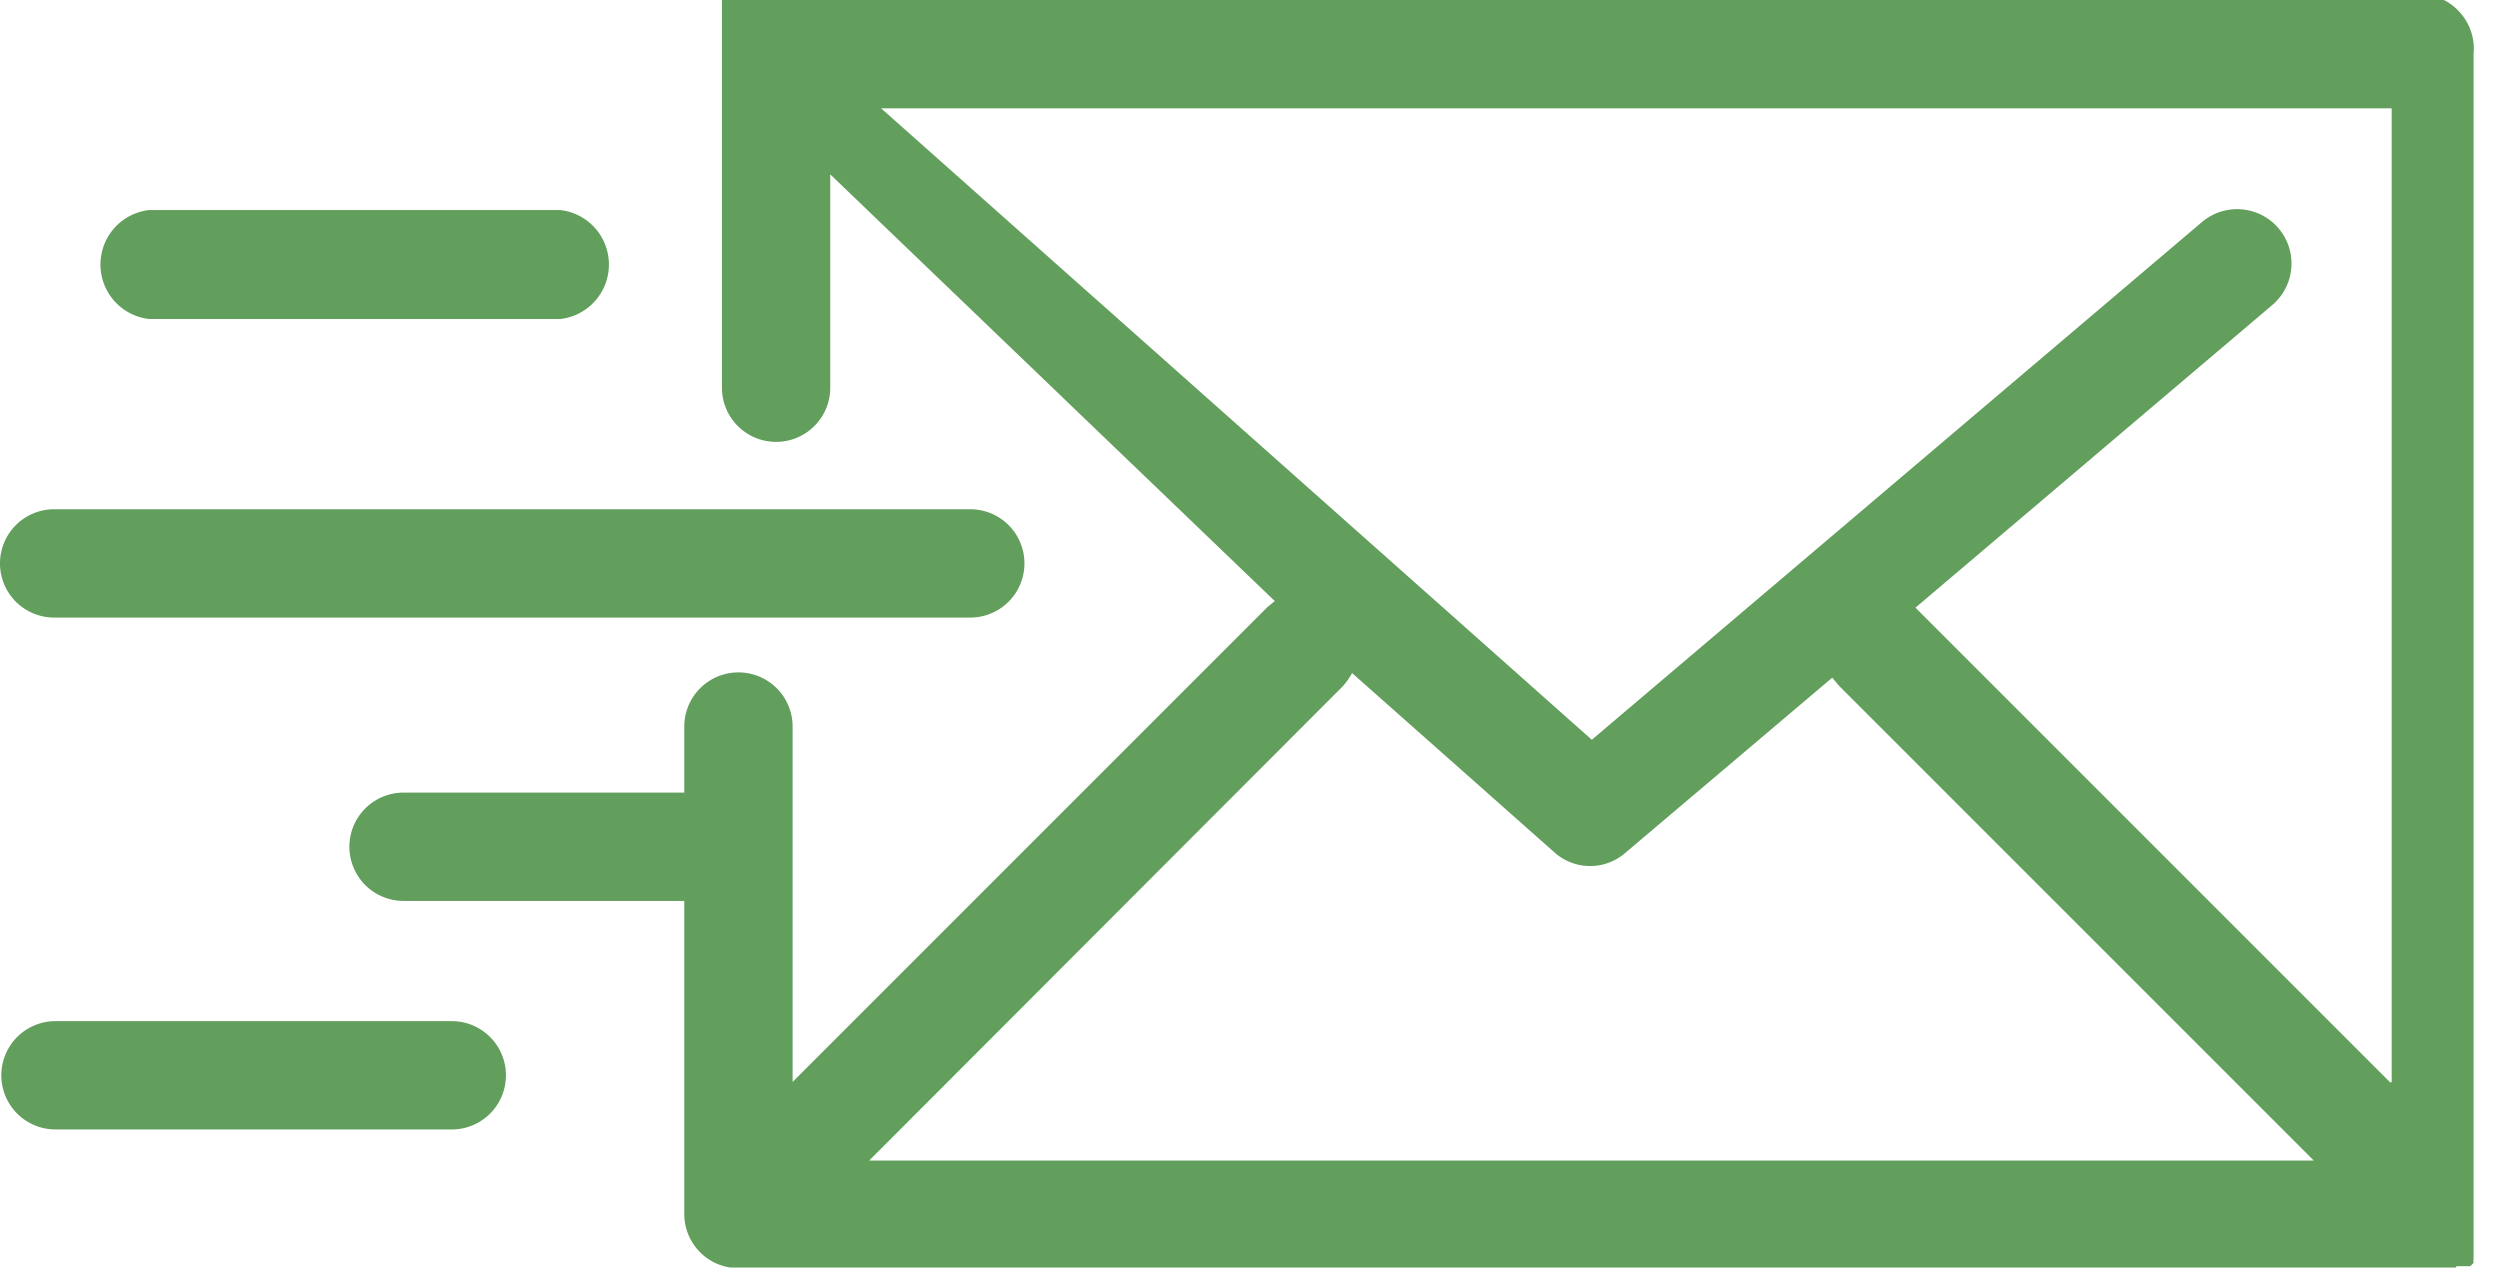 <svg id="Layer_1" data-name="Layer 1" xmlns="http://www.w3.org/2000/svg" viewBox="0 0 37.85 19.19"><defs><style>.cls-1{fill:#629e5c;}</style></defs><title>hear from u 1</title><g id="Group_86" data-name="Group 86"><path id="Path_5" data-name="Path 5" class="cls-1" d="M37.19,19.17h.16l0,0,0,0,0,0,0,0,0,0,0,0,.05,0h0l.05-.05,0,0,0,0s0,0,0,0l0,0a.05.05,0,0,1,0,0s0,0,0,0l0,0s0,0,0,0,0,0,0,0,0,0,0,0a.11.11,0,0,1,0-.05V.82A.83.83,0,0,0,37,0H11l0,0h-.07l0,0,0,0,0,0,0,0,0,0,0,0,0,0,0,0v0h0l0,0,0,0,0,0,0,0a.08.08,0,0,0,0,0l0,0v0l0,0s0,0,0,0,0,0,0,0a0,0,0,0,1,0,0v0s0,0,0,0V.8h0V5.87a.82.82,0,1,0,1.64,0h0V2.64L19.3,9.1l-.11.09L12,16.38V11a.82.82,0,0,0-1.64,0h0v1H6.11a.82.82,0,0,0,0,1.64h4.25v4.73a.82.82,0,0,0,.82.83h26Zm-1-2.78L29,9.2v0l5.4-4.58a.82.82,0,0,0-1.06-1.26l-9.24,7.84L13.34,1.64H36.21V16.38Zm-15.86-6a1,1,0,0,0,.14-.2l3.07,2.72a.81.81,0,0,0,1.07,0l3.13-2.65.1.12,7.19,7.19H13.16Z" transform="translate(0 0)"/><path id="Path_6" data-name="Path 6" class="cls-1" d="M.82,9.35H14.69a.82.82,0,0,0,0-1.64H.82a.82.82,0,0,0,0,1.64Z" transform="translate(0 0)"/><path id="Path_7" data-name="Path 7" class="cls-1" d="M2.26,4.83H8.48a.83.83,0,0,0,0-1.65H2.26a.83.83,0,0,0,0,1.65Z" transform="translate(0 0)"/><path id="Path_8" data-name="Path 8" class="cls-1" d="M6.84,15.46h-6a.82.82,0,0,0,0,1.64h6a.82.82,0,0,0,0-1.64Z" transform="translate(0 0)"/></g></svg>